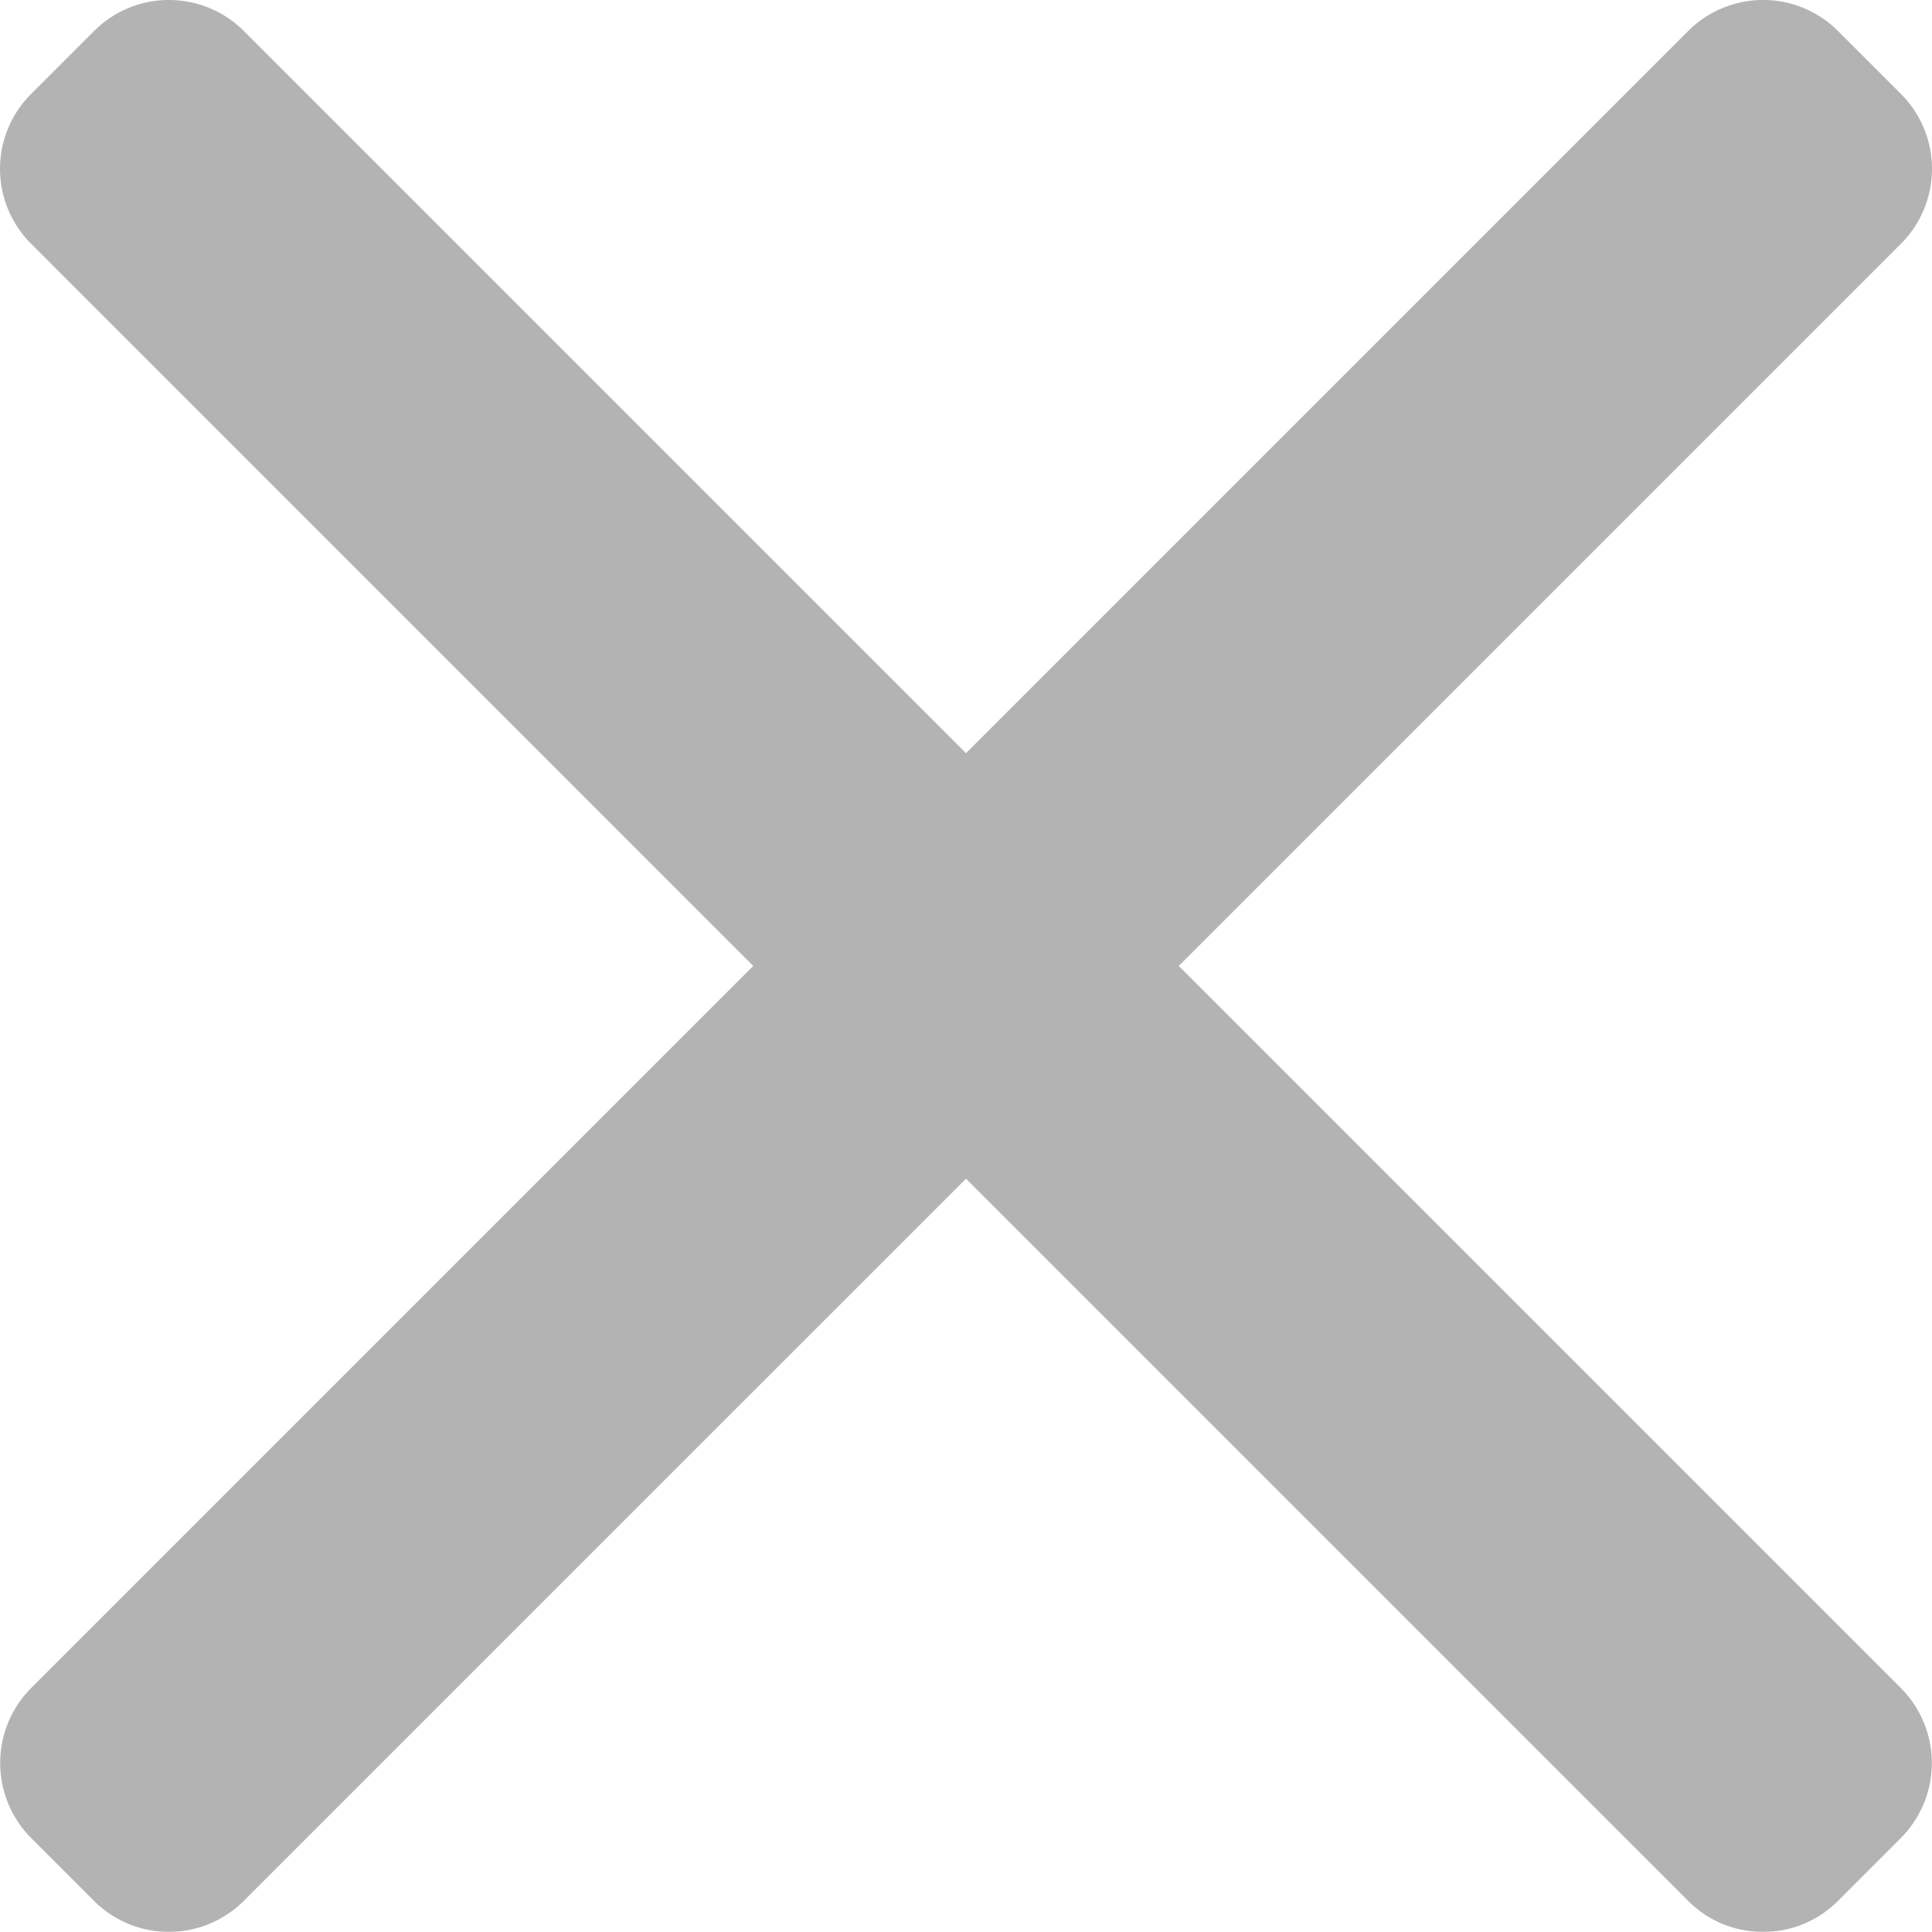 <svg xmlns="http://www.w3.org/2000/svg" width="29.086" height="29.084" viewBox="0 0 29.086 29.084">
  <g id="cancel" transform="translate(0 -0.016)" opacity="0.3">
    <g id="Group_22" data-name="Group 22" transform="translate(0 0.016)">
      <path id="Path_196" data-name="Path 196" d="M17.746,14.558,28.621,3.683a1.594,1.594,0,0,0,0-2.25L27.668.48a1.595,1.595,0,0,0-2.25,0L14.543,11.355,3.668.48a1.594,1.594,0,0,0-2.249,0l-.953.953a1.592,1.592,0,0,0,0,2.25L11.34,14.558.465,25.433a1.6,1.6,0,0,0,0,2.25l.953.953a1.594,1.594,0,0,0,2.249,0L14.543,17.761,25.418,28.636a1.578,1.578,0,0,0,1.125.464h0a1.578,1.578,0,0,0,1.125-.464l.953-.953a1.6,1.6,0,0,0,0-2.25Z" transform="translate(0 -0.016)"/>
    </g>
  </g>
</svg>
